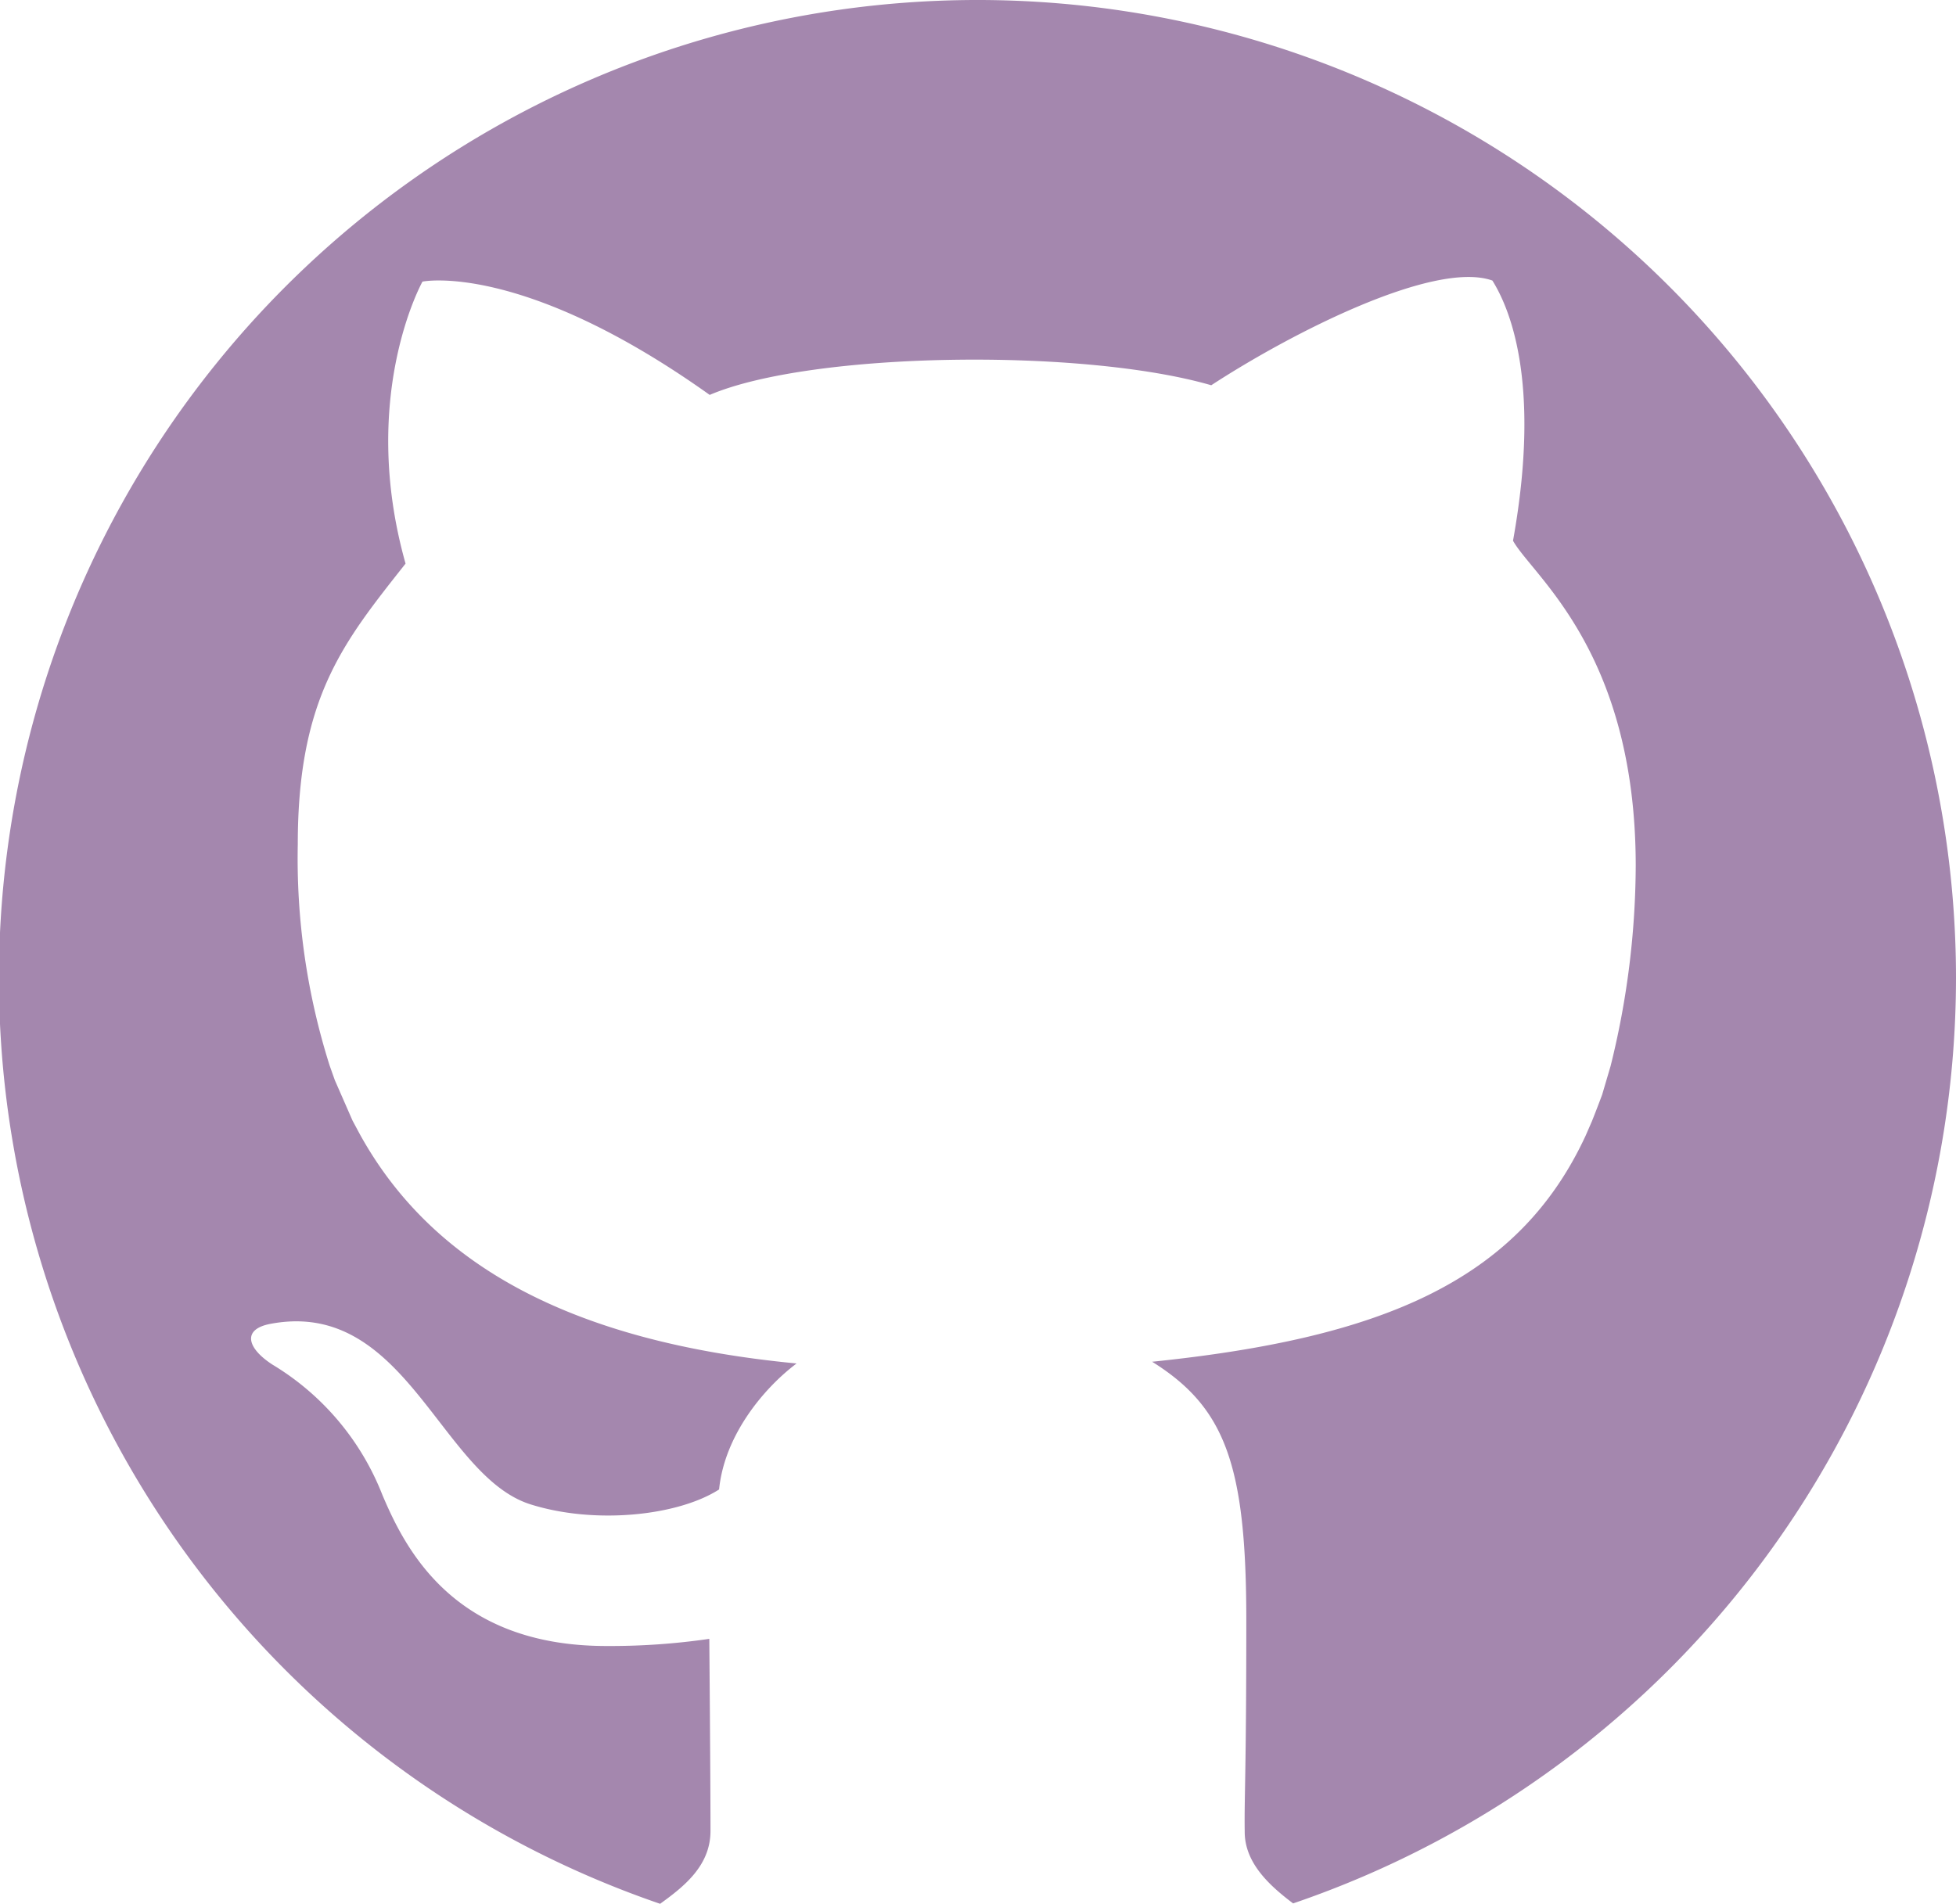 <svg xmlns="http://www.w3.org/2000/svg" viewBox="0 0 147.92 144"><defs><style>.cls-1{fill:#a487ae;}</style></defs><title>gitPurp</title><g id="Layer_2" data-name="Layer 2"><g id="Layer_1-2" data-name="Layer 1"><path class="cls-1" d="M147.92,74a74,74,0,1,0-98,70c1.77-1.28,3.81-2.86,3.81-5.51,0-4.07-.09-14.53-.09-14.53a51.9,51.9,0,0,1-7.79.54c-11.54,0-15.19-7.32-16.93-11.42a20,20,0,0,0-8.31-9.86c-1.91-1.23-2.35-2.68-.14-3.09,10.22-1.92,12.83,11.52,19.66,13.66,4.87,1.53,11.13.87,14.25-1.13.41-4.11,3.38-7.66,5.86-9.53-17.36-1.66-27.65-7.65-33-17.29l-.58-1.08-1.34-3.06-.39-1.1a51.87,51.87,0,0,1-2.41-16.75c0-11.11,3.48-15.3,8.15-21.22-3.57-12.67,1.28-21.33,1.28-21.33s7.52-1.55,21.72,8.57c7.7-3.28,28.22-3.55,37.93-.73,6-3.92,16.86-9.48,21.26-7.92,1.19,1.91,3.76,7.46,1.56,19.68,1.49,2.67,9.25,8.38,9.28,24.51a63.48,63.48,0,0,1-1.9,15.22l-.64,2.17s-.37,1-.77,2l-.47,1.08C114.76,97.05,104.2,101.24,87.13,103c5.53,3.46,7.12,7.81,7.12,19.56s-.16,13.34-.12,16c0,2.39,1.94,4.11,3.66,5.41A74,74,0,0,0,147.92,74Z"/></g></g></svg>